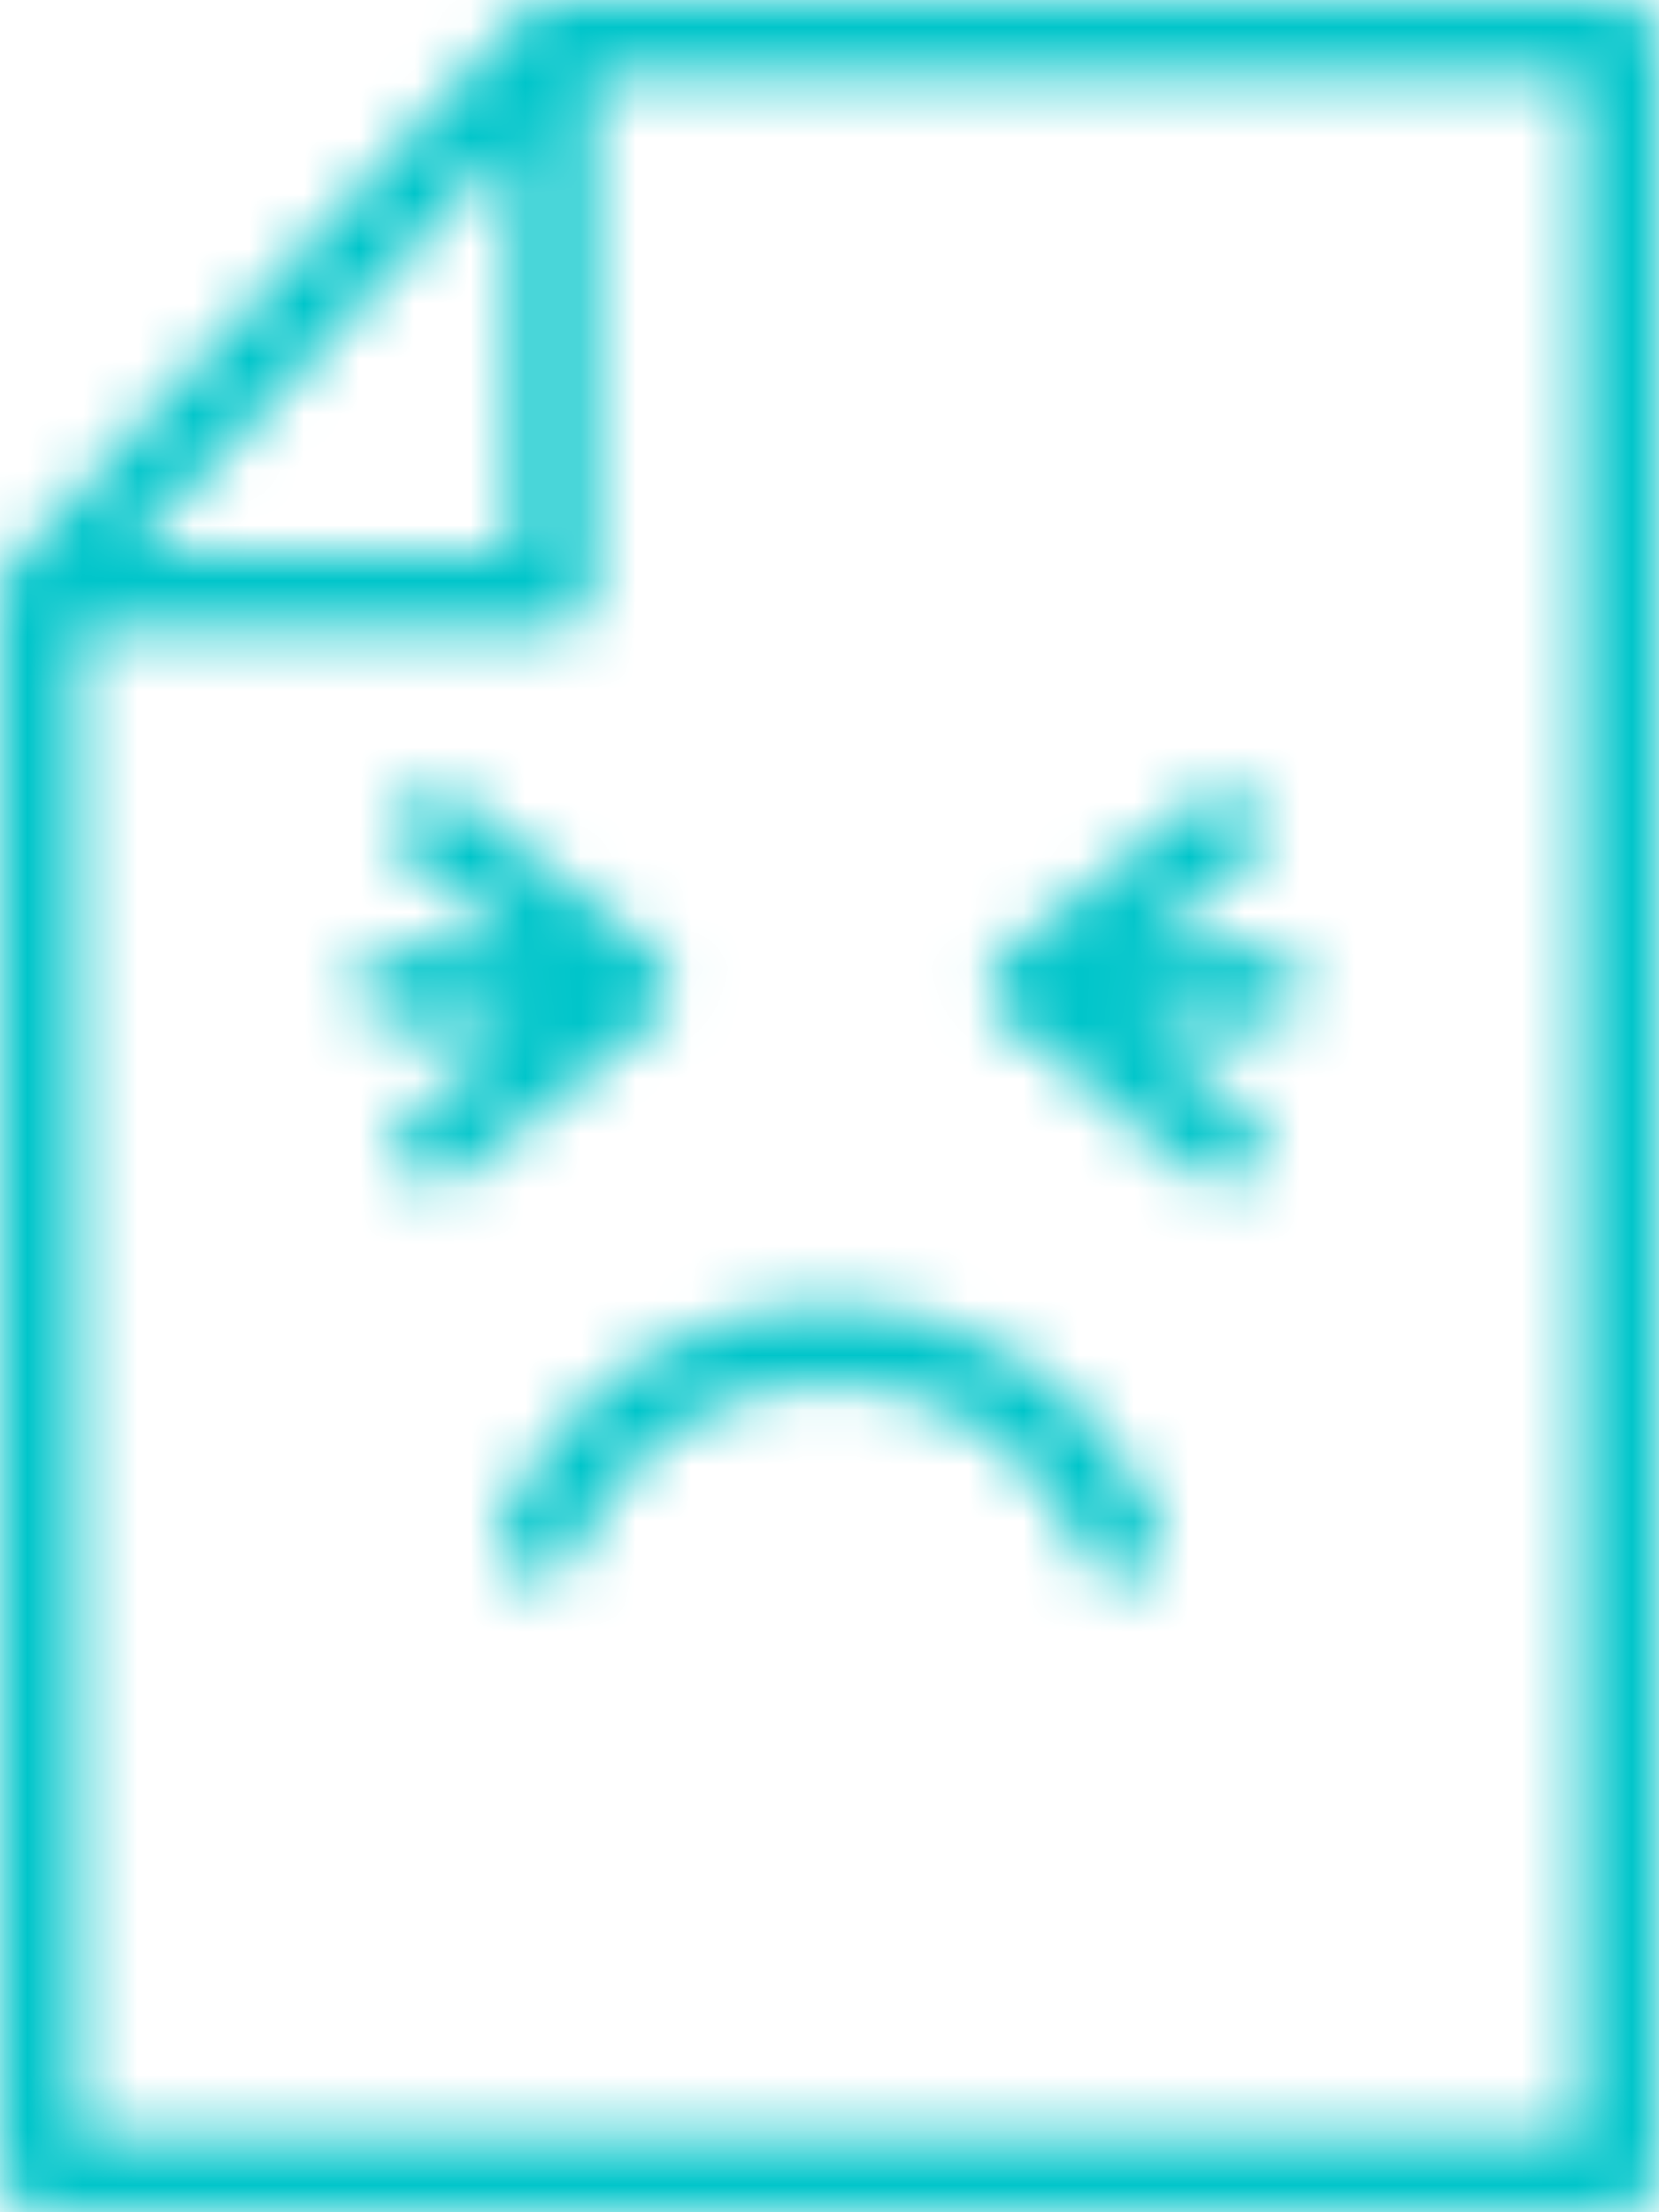 <svg width="30" height="40" viewBox="0 0 30 40" fill="none" xmlns="http://www.w3.org/2000/svg">
<mask id="mask0_248_5670" style="mask-type:alpha" maskUnits="userSpaceOnUse" x="0" y="0" width="30" height="40">
<path fill-rule="evenodd" clip-rule="evenodd" d="M0.055 10.454C0.058 10.443 0.061 10.432 0.066 10.421C0.096 10.351 0.138 10.285 0.189 10.228L9.475 0.228C9.478 0.224 9.486 0.219 9.486 0.219C9.5 0.206 9.515 0.195 9.531 0.183C9.579 0.14 9.633 0.103 9.692 0.075C9.715 0.065 9.739 0.055 9.764 0.048C9.826 0.025 9.892 0.012 9.959 0.009C9.965 0.008 9.972 0.006 9.978 0.004C9.985 0.002 9.992 0 10 0H29.286C29.68 0 30 0.32 30 0.714V39.286C30 39.68 29.68 40 29.286 40H0.714C0.32 40 0 39.68 0 39.286V10.714C0 10.707 0.002 10.7 0.004 10.694L0.004 10.694C0.006 10.687 0.008 10.681 0.008 10.674C0.012 10.608 0.025 10.542 0.048 10.479C0.051 10.47 0.053 10.462 0.055 10.454L0.055 10.454ZM9.286 10V2.533L2.352 10H9.286ZM1.429 11.429H10C10.395 11.429 10.714 11.109 10.714 10.714V1.429H28.571V38.571H1.429V11.429ZM12.028 18.223C11.993 18.284 11.949 18.339 11.898 18.387C11.894 18.39 11.89 18.395 11.887 18.4C11.884 18.405 11.88 18.411 11.875 18.415L8.304 21.272C7.996 21.519 7.546 21.469 7.299 21.161C7.053 20.853 7.103 20.403 7.411 20.157L9.392 18.571H7.143C6.748 18.571 6.429 18.252 6.429 17.857C6.429 17.463 6.748 17.143 7.143 17.143H9.392L7.411 15.557C7.103 15.311 7.053 14.861 7.299 14.553C7.546 14.245 7.996 14.195 8.304 14.441L11.875 17.298C11.88 17.303 11.884 17.308 11.887 17.313C11.89 17.318 11.894 17.323 11.898 17.327C11.949 17.375 11.993 17.43 12.028 17.491C12.046 17.514 12.062 17.538 12.075 17.563C12.165 17.749 12.165 17.966 12.075 18.151C12.061 18.176 12.045 18.2 12.028 18.223ZM22.857 17.143H20.608L22.589 15.558C22.897 15.312 22.947 14.861 22.701 14.554C22.454 14.246 22.004 14.196 21.696 14.442L18.125 17.299C18.12 17.303 18.116 17.309 18.113 17.314C18.11 17.319 18.106 17.324 18.102 17.328C18.051 17.375 18.007 17.431 17.972 17.491C17.955 17.514 17.939 17.538 17.924 17.563C17.835 17.749 17.835 17.966 17.924 18.151C17.939 18.176 17.955 18.2 17.972 18.223C18.007 18.284 18.051 18.339 18.102 18.387C18.106 18.39 18.11 18.395 18.113 18.4C18.116 18.405 18.12 18.411 18.125 18.415L21.696 21.272C22.004 21.519 22.454 21.469 22.701 21.161C22.947 20.853 22.897 20.403 22.589 20.157L20.608 18.571H22.857C23.252 18.571 23.571 18.252 23.571 17.857C23.571 17.463 23.252 17.143 22.857 17.143ZM9.039 27.589C10.016 25.156 12.378 23.564 15 23.571C17.622 23.564 19.984 25.156 20.961 27.589C21.058 27.826 21.022 28.097 20.865 28.3C20.707 28.502 20.453 28.605 20.2 28.569C19.946 28.533 19.731 28.363 19.637 28.125C18.873 26.235 17.039 24.997 15 24.997C12.961 24.997 11.127 26.235 10.363 28.125C10.214 28.488 9.799 28.662 9.435 28.515C9.072 28.368 8.894 27.954 9.039 27.589Z" fill="white"/>
</mask>
<g mask="url(#mask0_248_5670)">
<rect x="-6.327" y="-4.757" width="45.333" height="46.667" fill="#00C5CA"/>
</g>
</svg>
